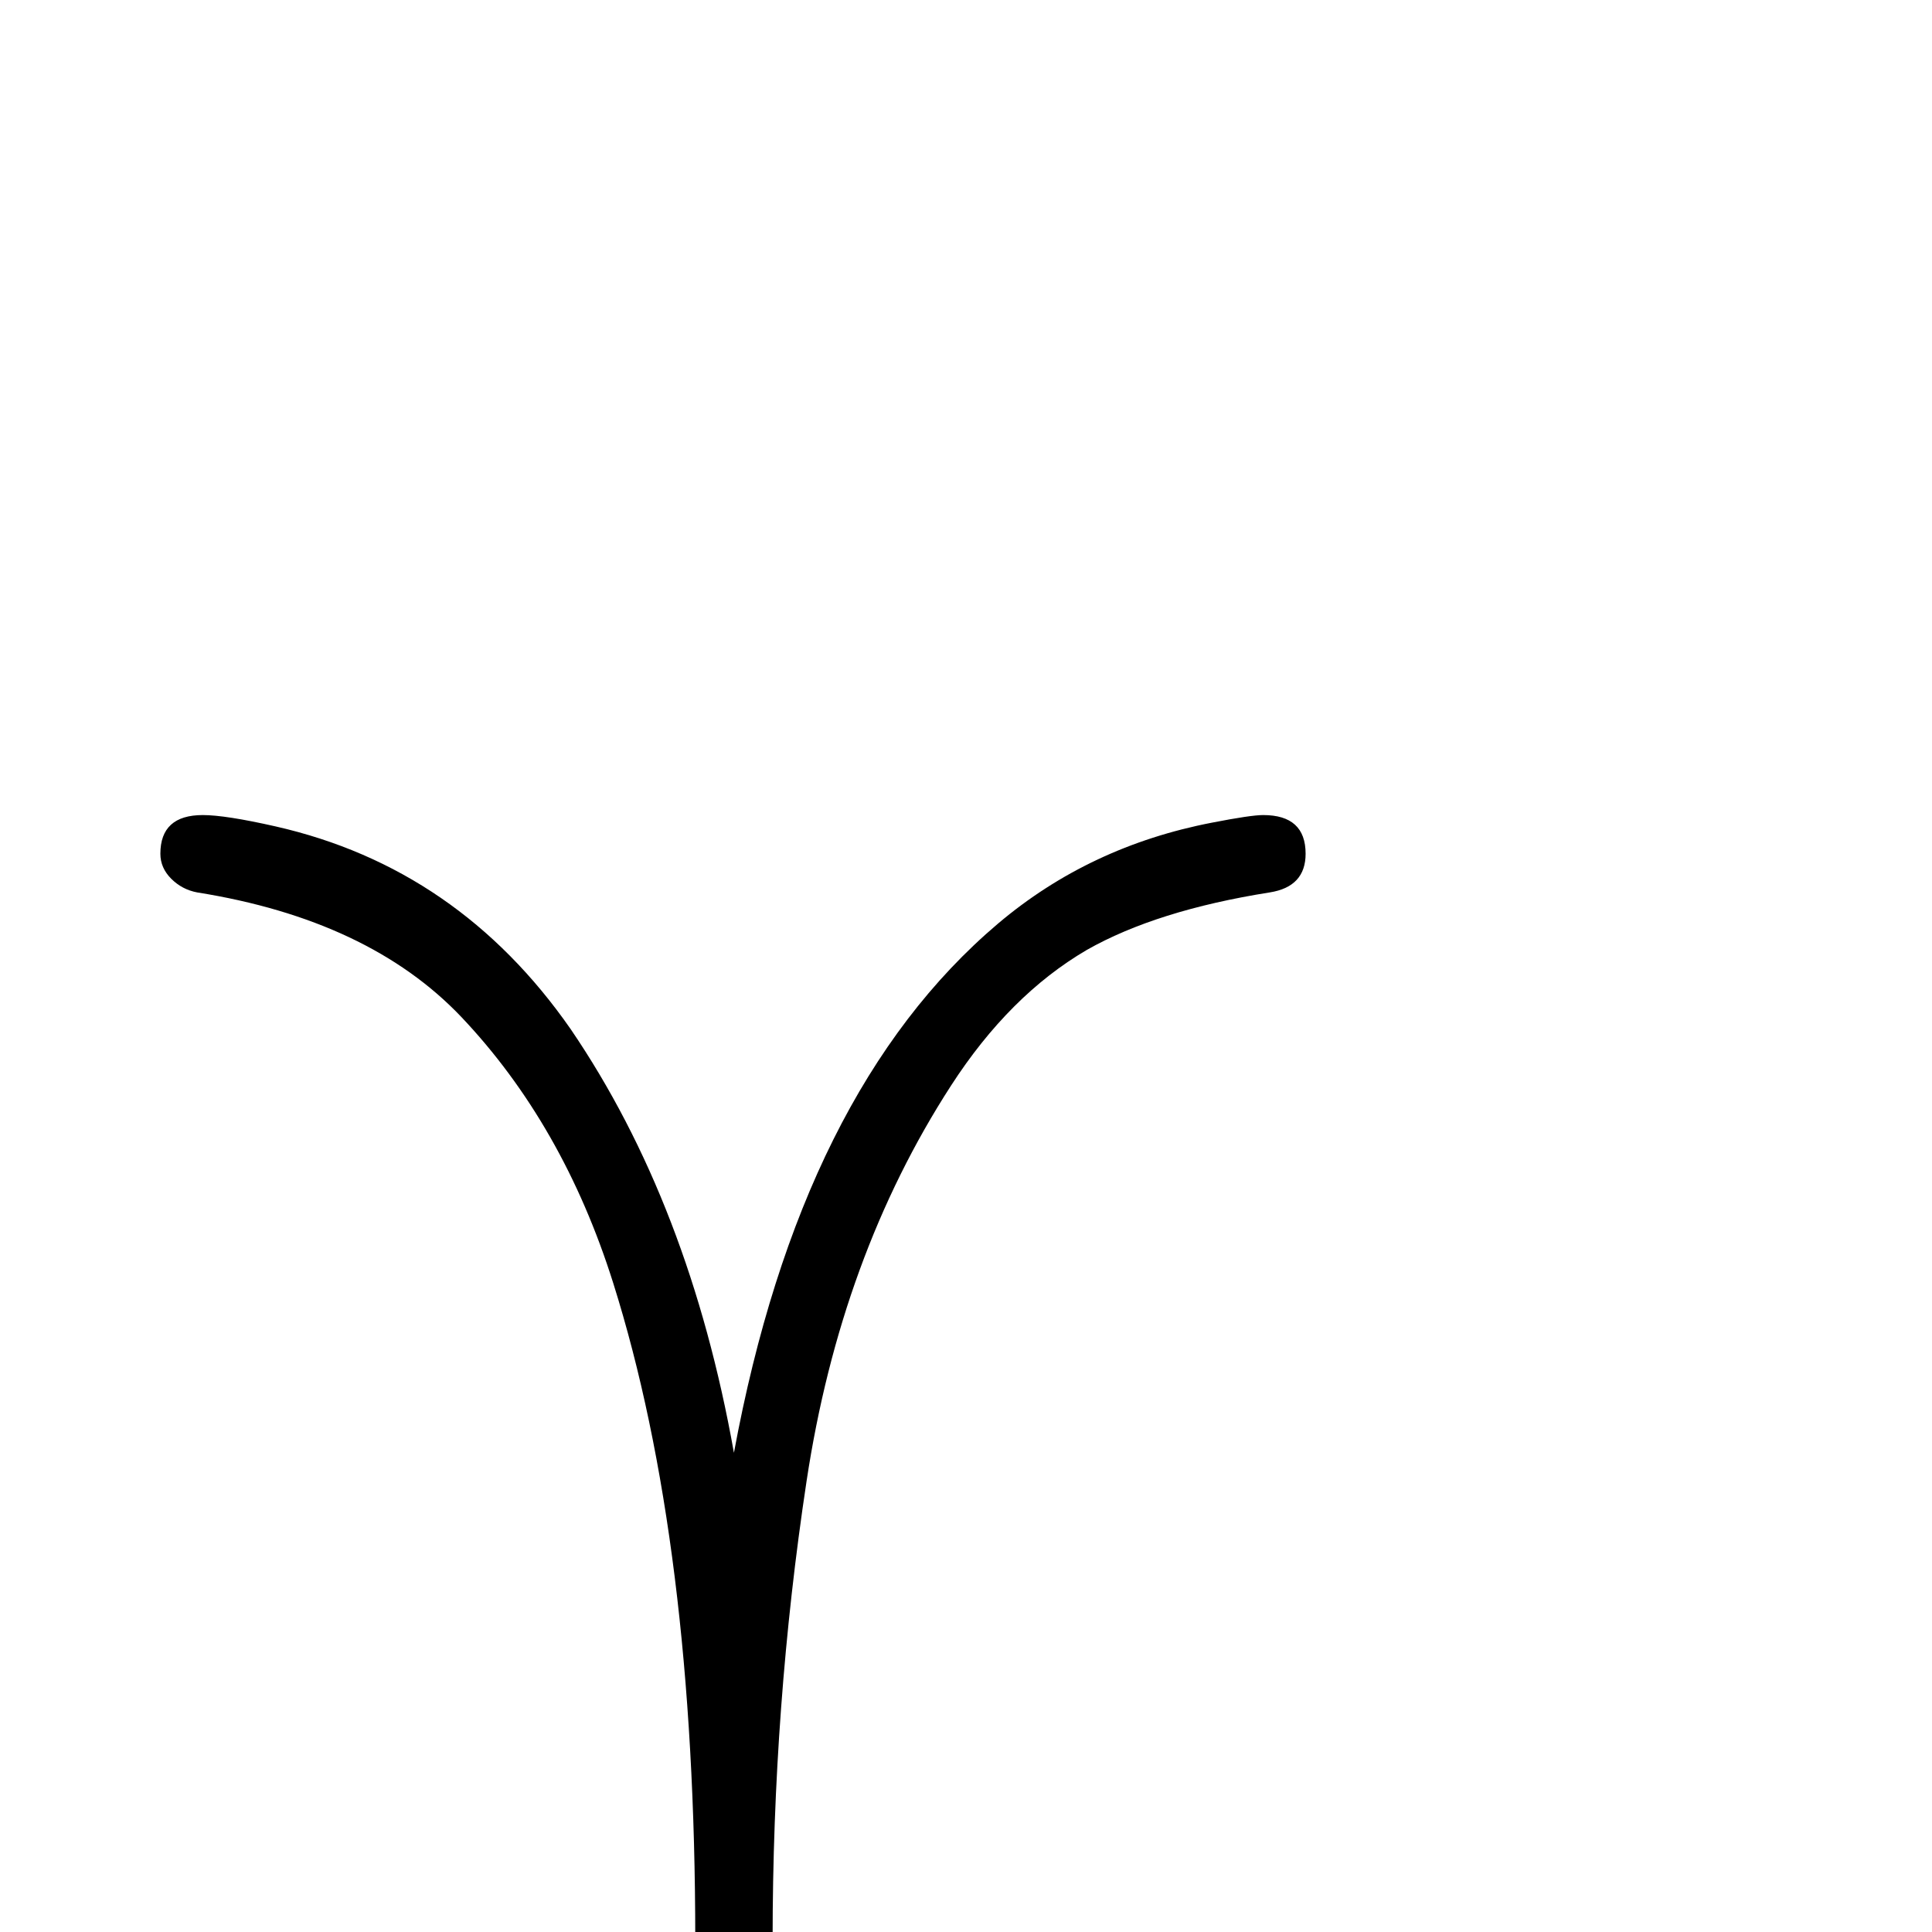 <?xml version="1.0" standalone="no"?>
<!DOCTYPE svg PUBLIC "-//W3C//DTD SVG 1.1//EN" "http://www.w3.org/Graphics/SVG/1.1/DTD/svg11.dtd" >
<svg viewBox="0 -442 2048 2048">
  <g transform="matrix(1 0 0 -1 0 1606)">
   <path fill="currentColor"
d="M1384 1143q0 -35 -38 -41q-120 -19 -194 -61q-82 -48 -144 -144q-117 -181 -153 -419t-36 -486q0 -37 -41 -37t-41 37q0 420 -87 696q-53 168 -161 282q-98 103 -280 132q-16 3 -27.5 14.5t-11.5 26.5q0 41 45 41q24 0 77 -12q194 -44 313 -215q126 -185 173 -449
q71 384 280 561q97 82 227 107q41 8 54 8q45 0 45 -41z" />
  </g>

</svg>
